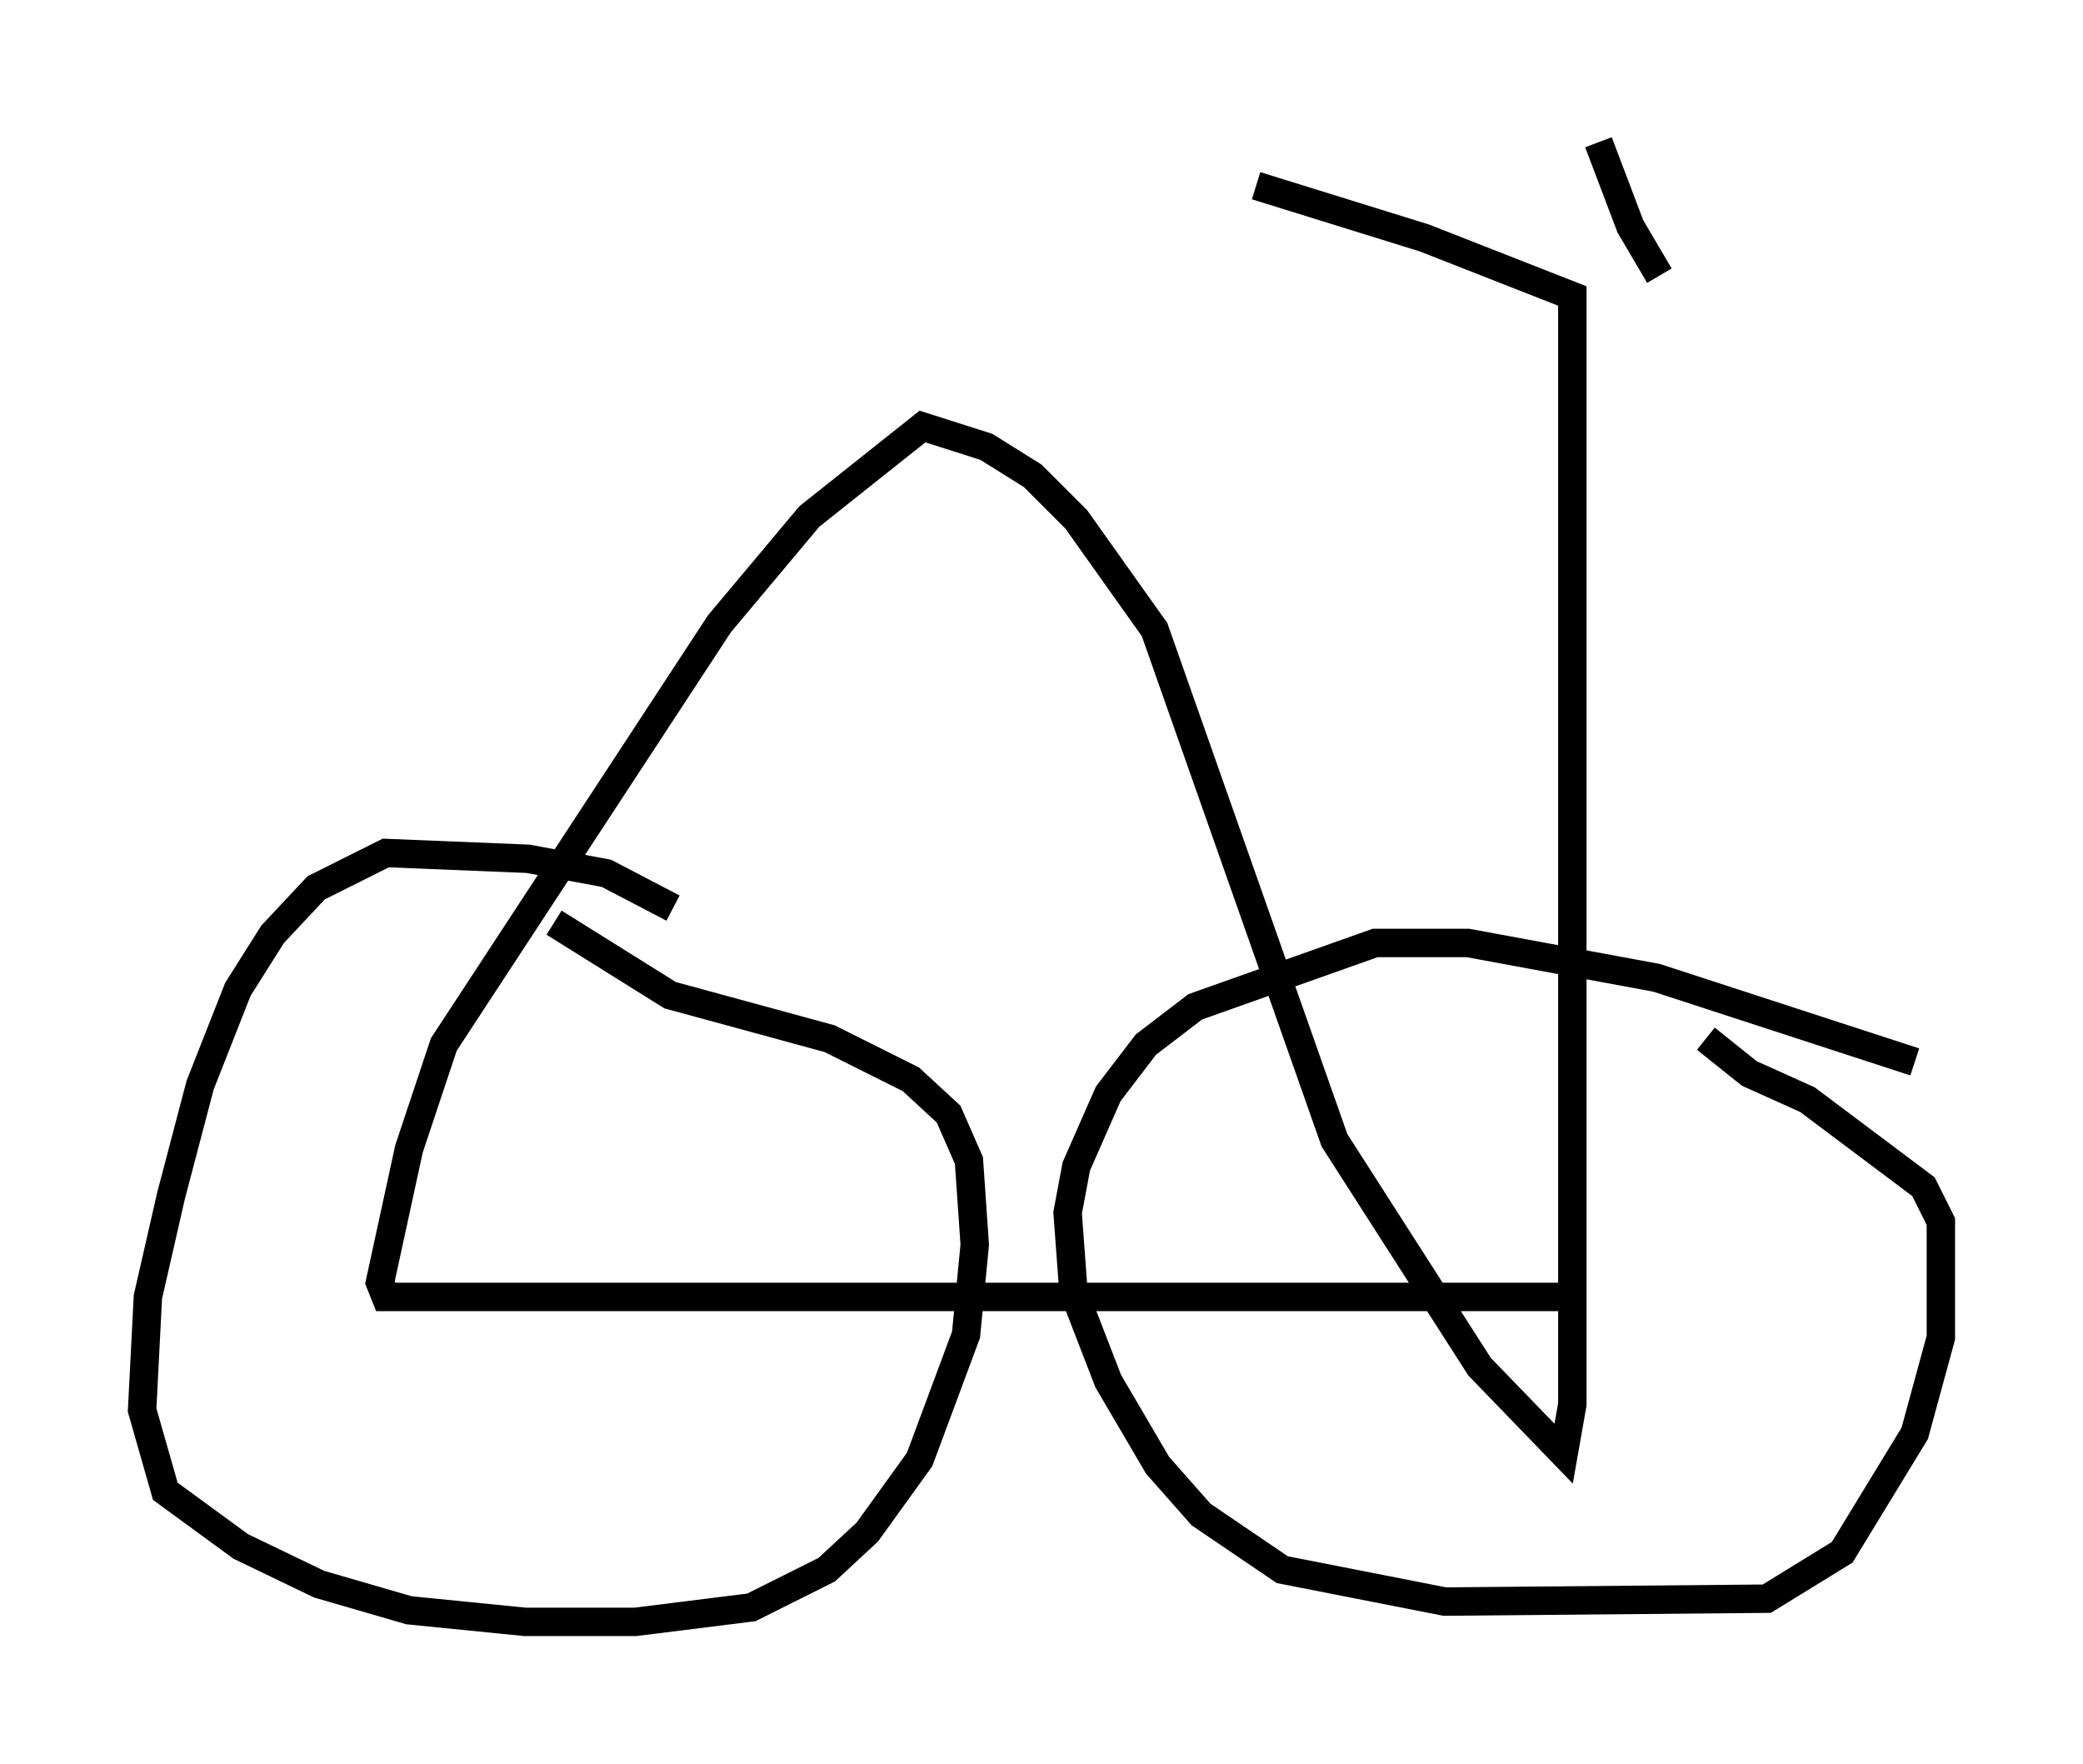 <?xml version="1.0" encoding="utf-8" ?>
<svg baseProfile="full" height="62.063" version="1.1" width="73.292" xmlns="http://www.w3.org/2000/svg" xmlns:ev="http://www.w3.org/2001/xml-events" xmlns:xlink="http://www.w3.org/1999/xlink"><defs /><rect fill="white" height="62.063" width="73.292" x="0" y="0" /><path d="M24.6, 32.869 m-0.919, -0.919 l-2.348, -1.225 -2.756, -0.51 l-5.002, -0.204 -2.45, 1.225 l-1.531, 1.633 -1.225, 1.94 l-1.327, 3.369 -1.021, 3.879 l-0.817, 3.573 -0.204, 3.981 l0.817, 2.858 2.654, 1.94 l2.756, 1.327 3.165, 0.919 l4.083, 0.408 3.879, 0.0 l4.083, -0.51 2.654, -1.327 l1.429, -1.327 1.838, -2.552 l1.633, -4.39 0.306, -3.165 l-0.204, -2.96 -0.715, -1.633 l-1.327, -1.225 -2.858, -1.429 l-5.615, -1.531 -4.083, -2.552 m47.878, 4.9 l-9.086, -2.96 -6.635, -1.225 l-3.267, 0.0 -6.329, 2.246 l-1.735, 1.327 -1.327, 1.735 l-1.123, 2.552 -0.306, 1.633 l0.204, 2.756 1.225, 3.165 l1.735, 2.96 1.531, 1.735 l2.858, 1.94 5.717, 1.123 l11.331, -0.102 2.654, -1.633 l2.552, -4.185 0.919, -3.369 l0.0, -4.083 -0.613, -1.225 l-4.083, -3.063 -2.042, -0.919 l-1.531, -1.225 m-4.594, 9.086 l-41.855, 0.0 -0.204, -0.51 l1.021, -4.696 1.225, -3.675 l9.698, -14.802 3.165, -3.777 l3.981, -3.165 2.246, 0.715 l1.633, 1.021 1.531, 1.531 l2.756, 3.879 6.329, 17.967 l5.104, 7.963 2.96, 3.063 l0.306, -1.735 0.0, -38.996 l-5.206, -2.042 -5.921, -1.838 m14.19, 3.165 l-1.021, -1.735 -1.123, -2.96 " fill="none" stroke="black" stroke-width="1" /></svg>